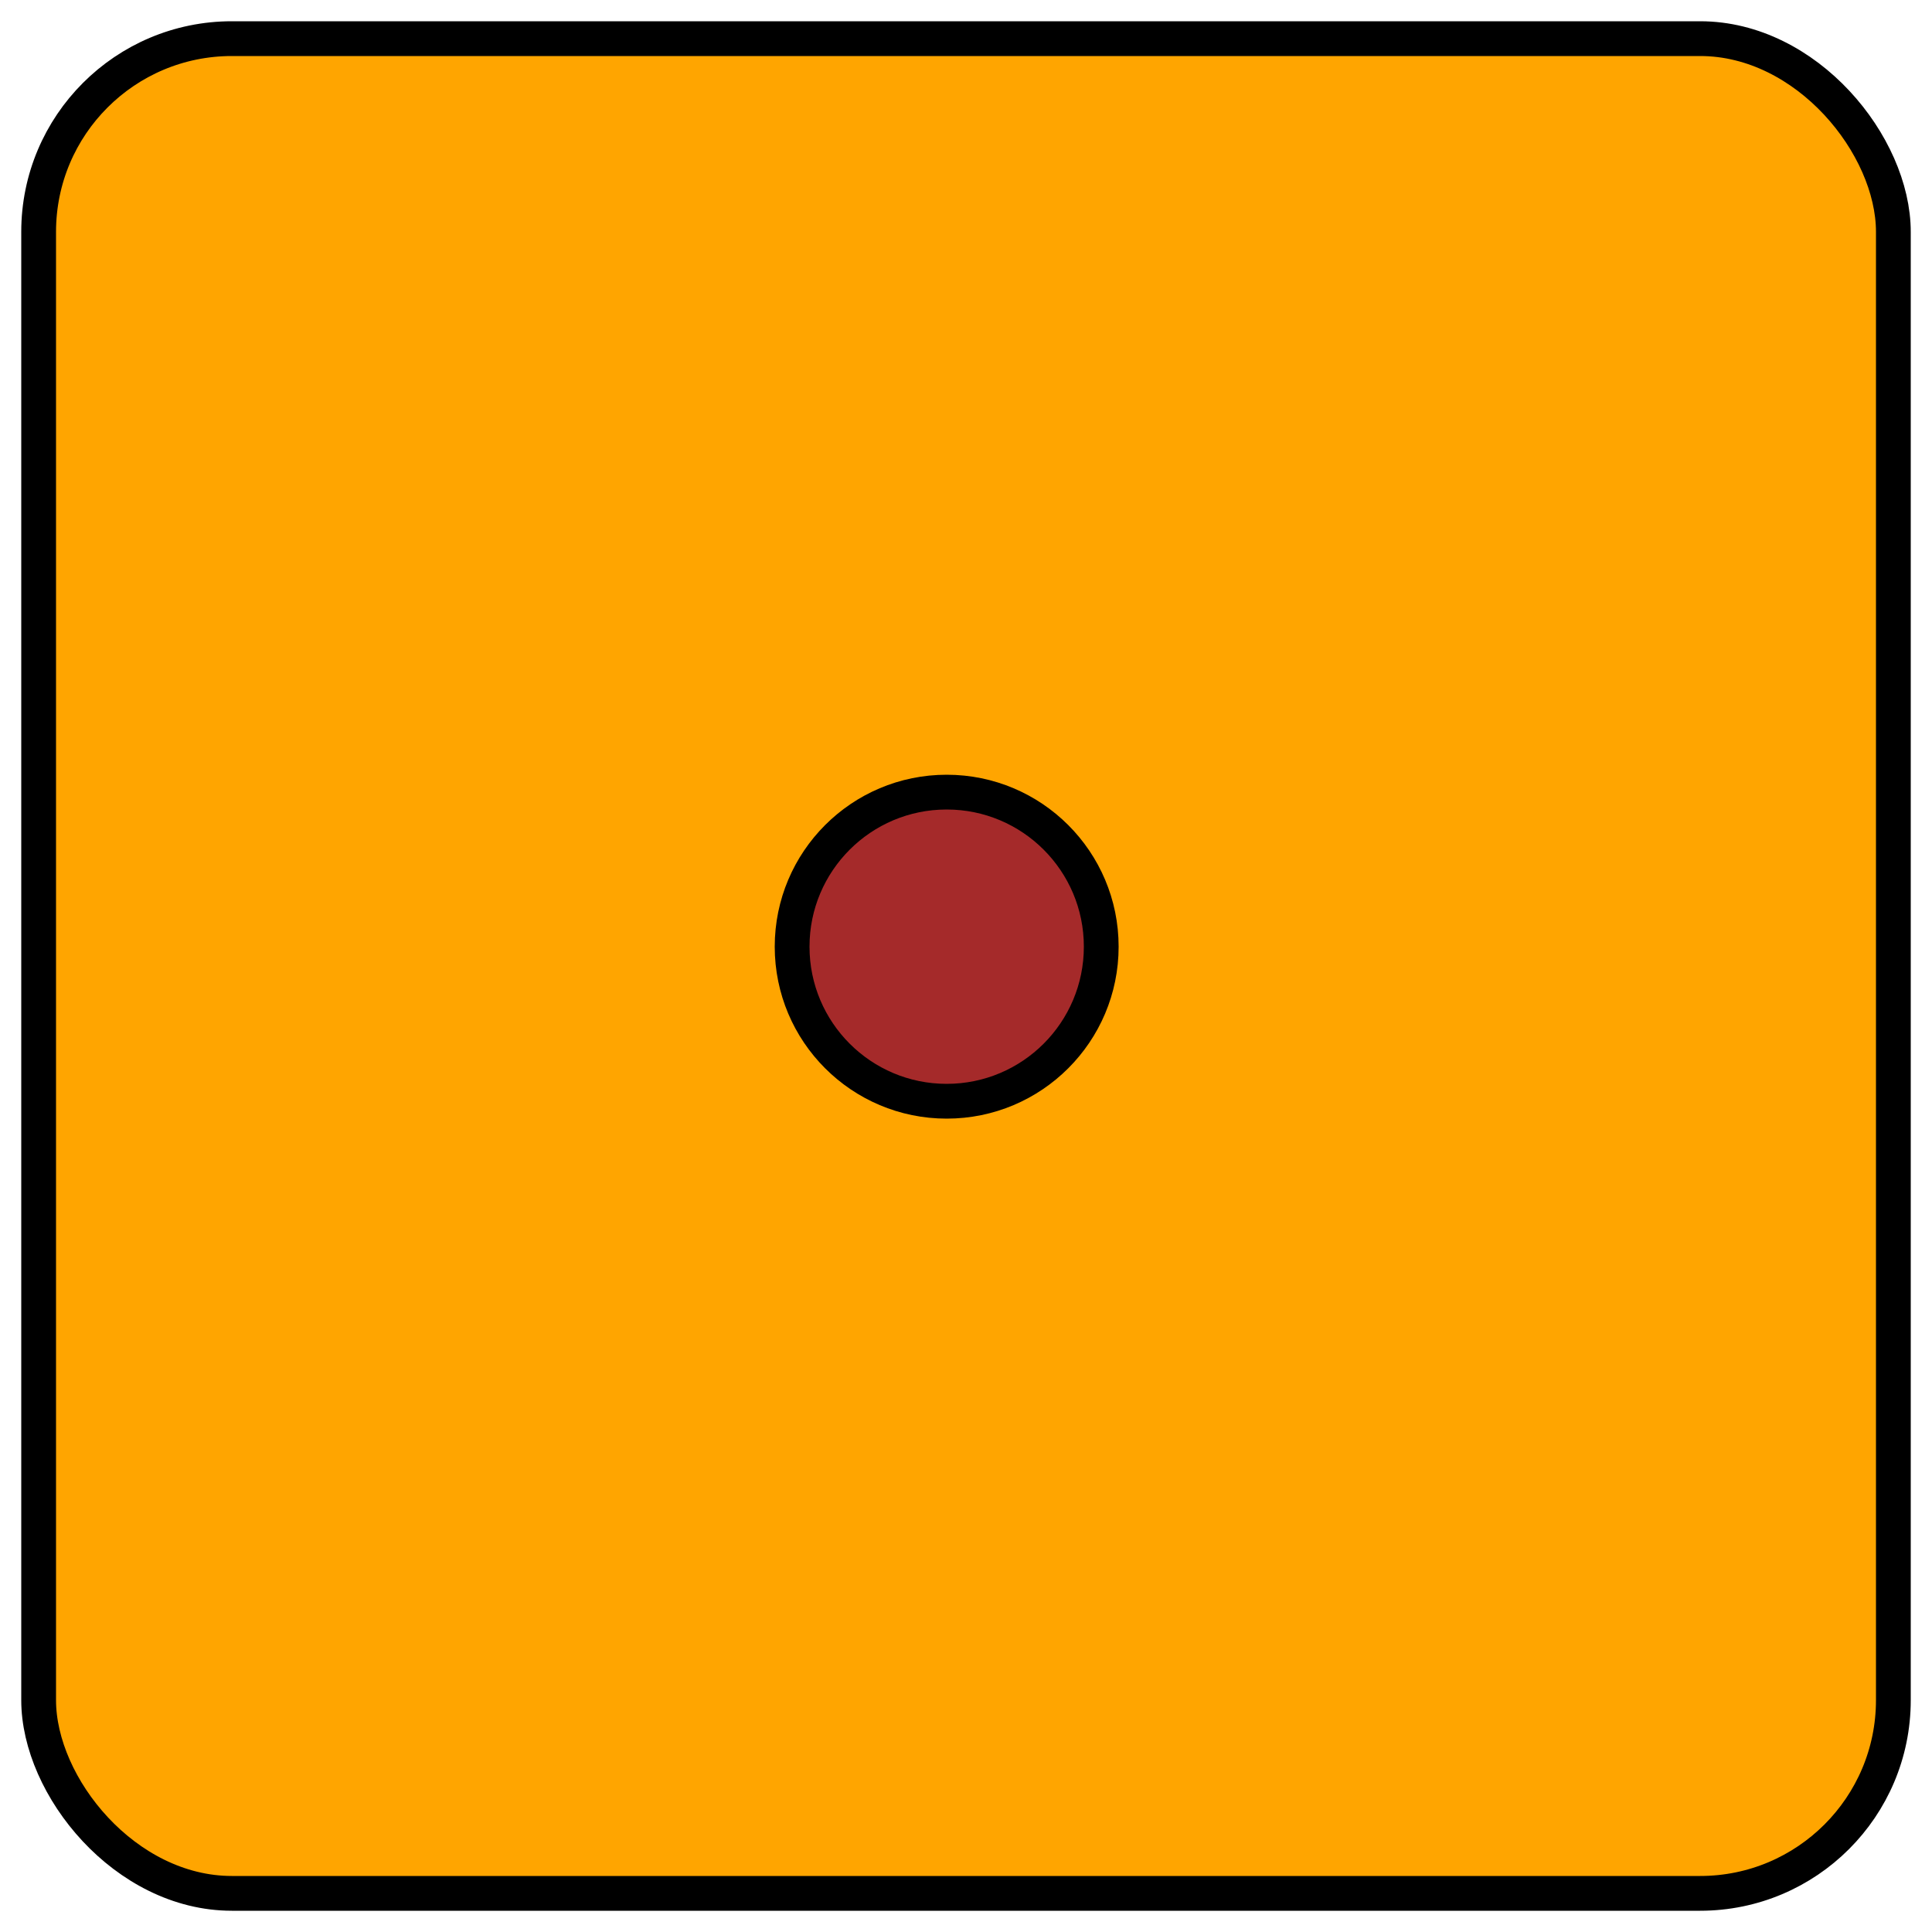 <svg  xmlns:svg="http://www.w3.org/2000/svg" xmlns="http://www.w3.org/2000/svg" xmlns:xlink="http://www.w3.org/1999/xlink" preserveAspectRatio="xMidYMid meet"
width="100%" height="100%" viewBox="0 0 50 50">
 <title>один</title> 

 <defs>
  <style type="text/css">
   <![CDATA[
    .orange {fill:orange; fill-rule:evenodd; stroke:black; stroke-width:0.9;}
		.kreis {fill:brown; fill-rule:evenodd; stroke:black; stroke-width:0.9;}
   ]]>
  </style>
 </defs>
 <rect class="orange" height="48" width="48" rx="5" ry="5" x="1" y="1"/>
 <circle class="kreis" cx="24.5" cy="24.5" r="4"/>
 </svg>